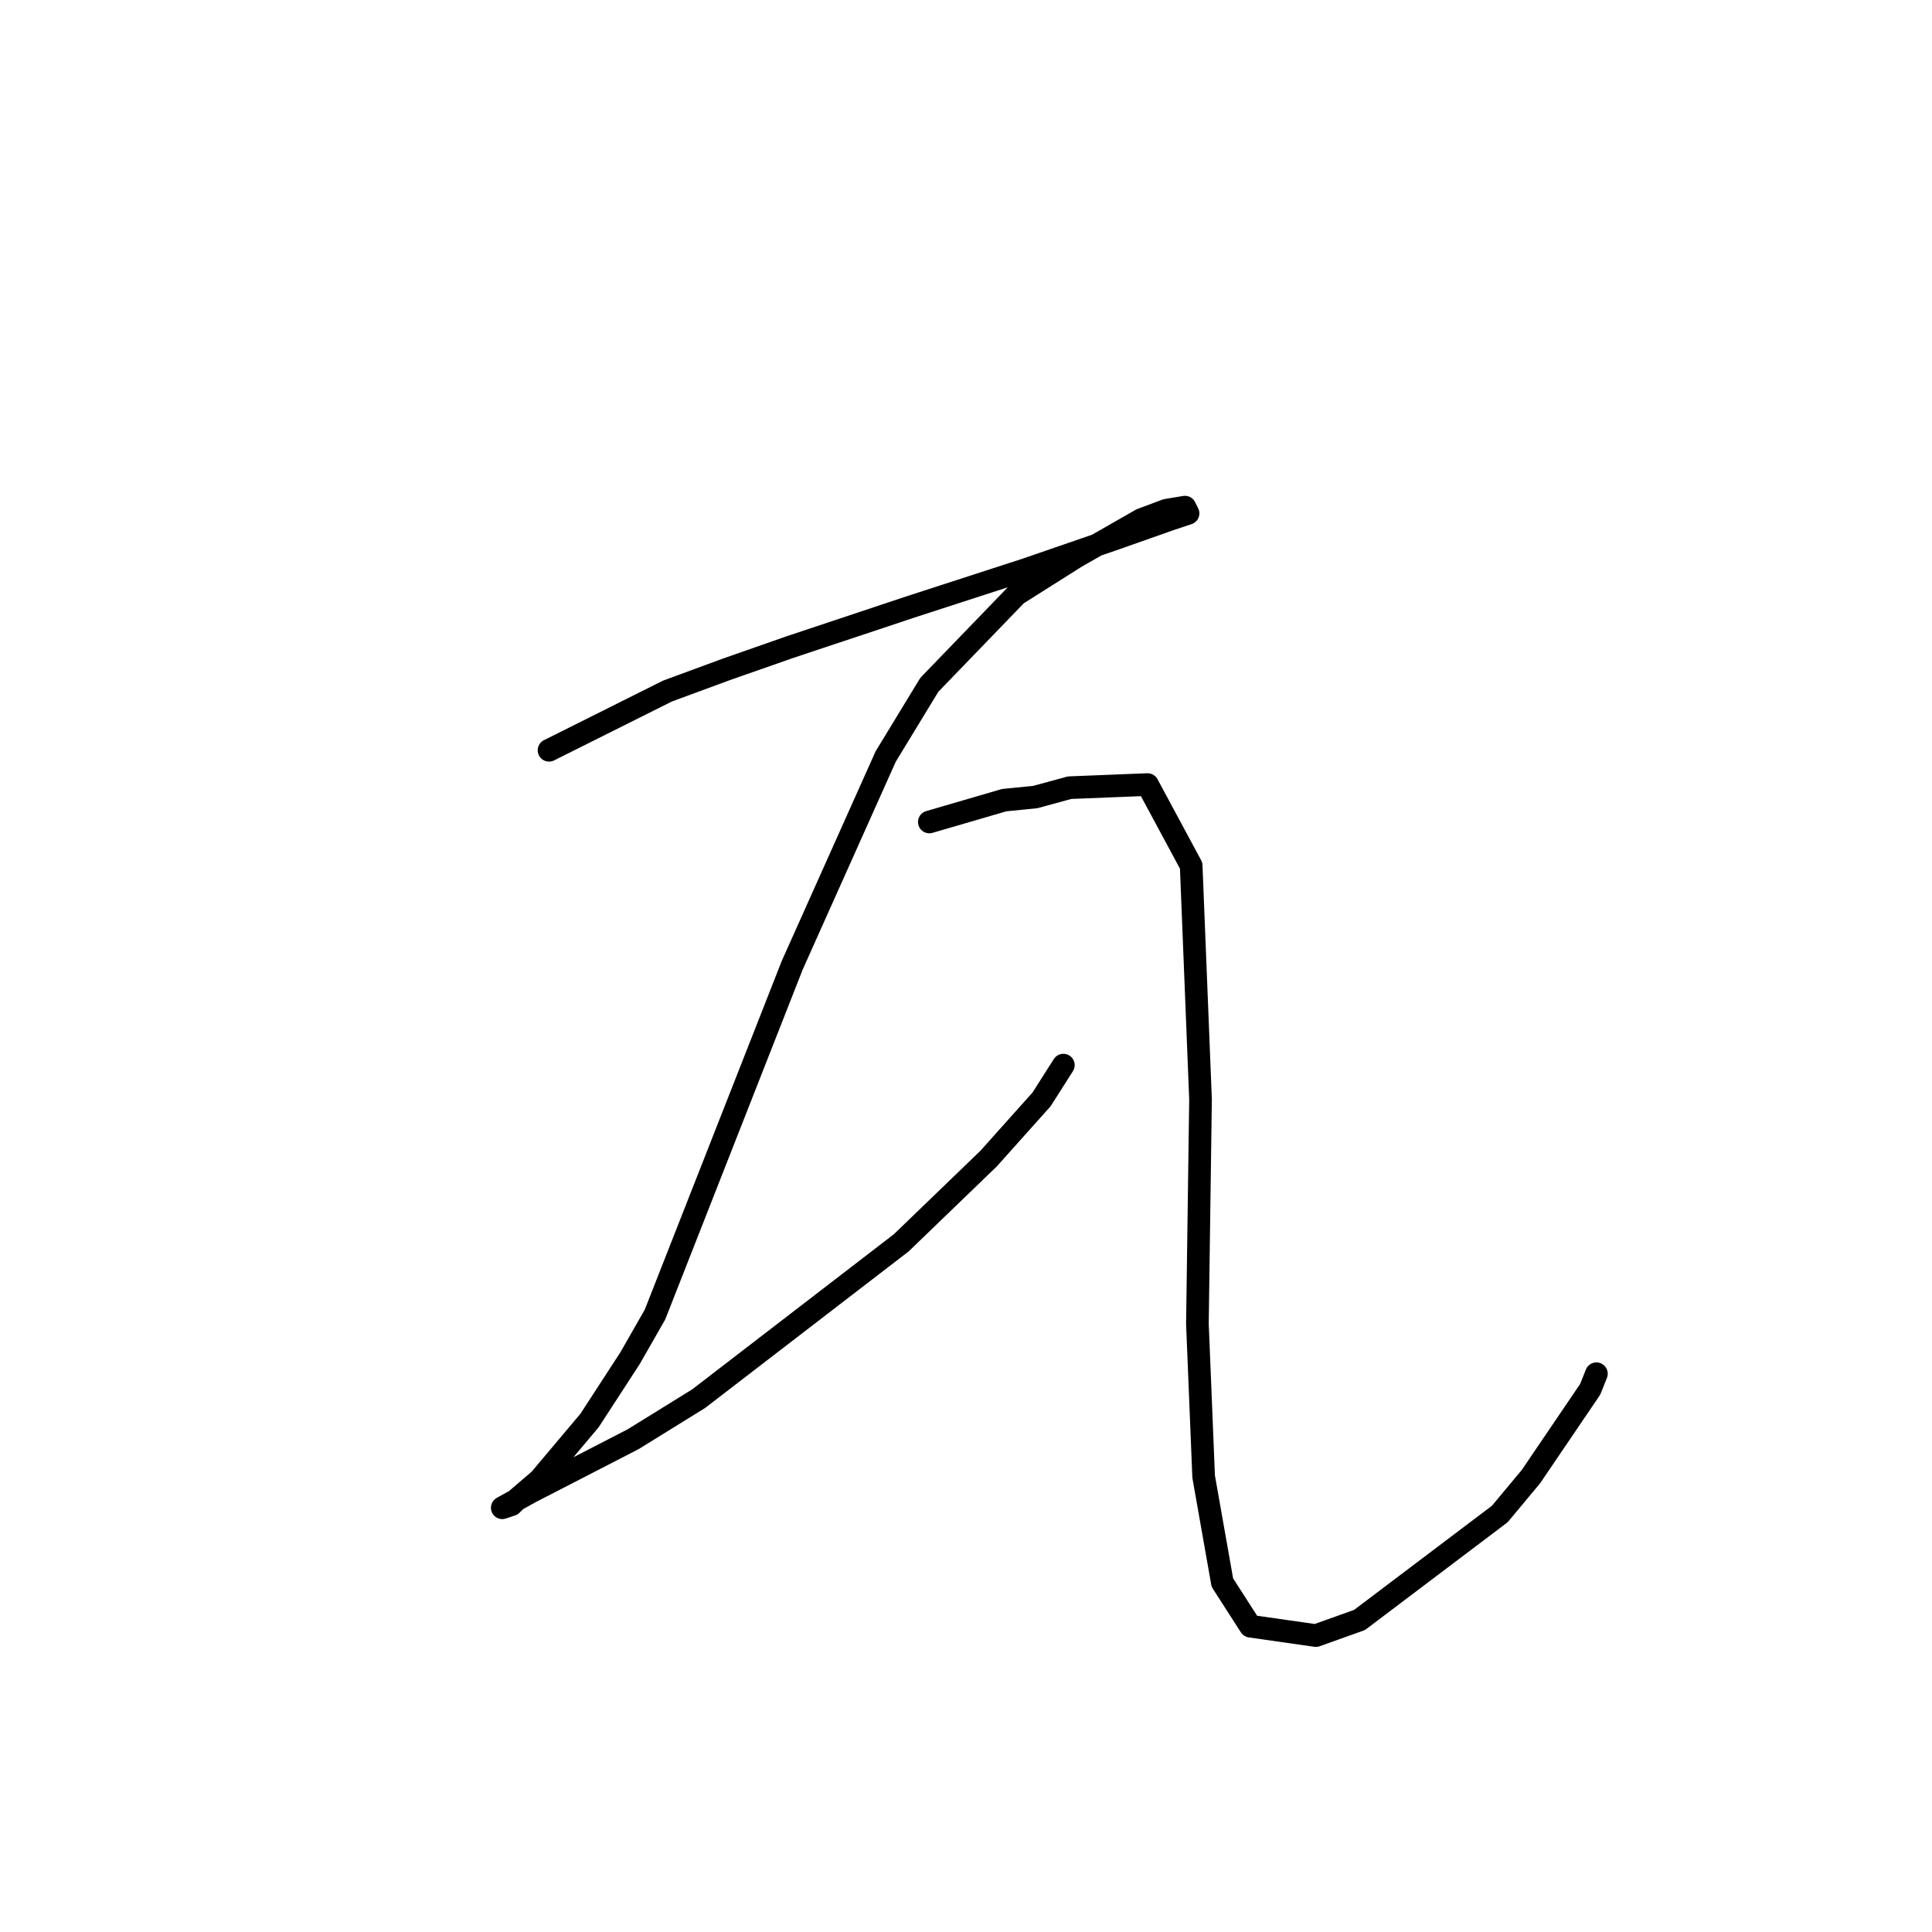 <?xml version="1.0" standalone="no"?>
    <svg width="256" height="256" xmlns="http://www.w3.org/2000/svg" version="1.1">
    <polyline stroke="black" stroke-width="3" stroke-linecap="round" fill="transparent" stroke-linejoin="round" points="72.749 99.416 88.445 91.568 96.293 88.677 104.554 85.785 120.663 80.416 135.946 75.459 147.924 71.328 154.946 68.85 157.424 68.024 157.011 67.198 154.533 67.611 151.228 68.85 142.554 73.807 134.706 78.763 123.141 90.742 117.358 100.242 104.967 127.916 95.88 151.047 86.793 174.178 83.488 179.961 78.119 188.222 71.51 196.07 68.618 198.548 67.792 199.374 66.553 199.787 70.271 197.722 83.901 190.7 92.575 185.33 119.424 164.678 130.989 153.525 138.011 145.677 140.902 141.134 140.902 141.134 " />
        <polyline stroke="black" stroke-width="3" stroke-linecap="round" fill="transparent" stroke-linejoin="round" points="123.141 108.916 133.054 106.025 137.185 105.612 141.728 104.372 152.055 103.959 157.837 114.699 159.076 145.677 158.663 175.417 159.489 195.657 161.968 209.7 165.685 215.483 174.359 216.722 180.142 214.657 198.729 200.613 202.86 195.657 210.708 184.091 211.534 182.026 211.534 182.026 " />
        </svg>